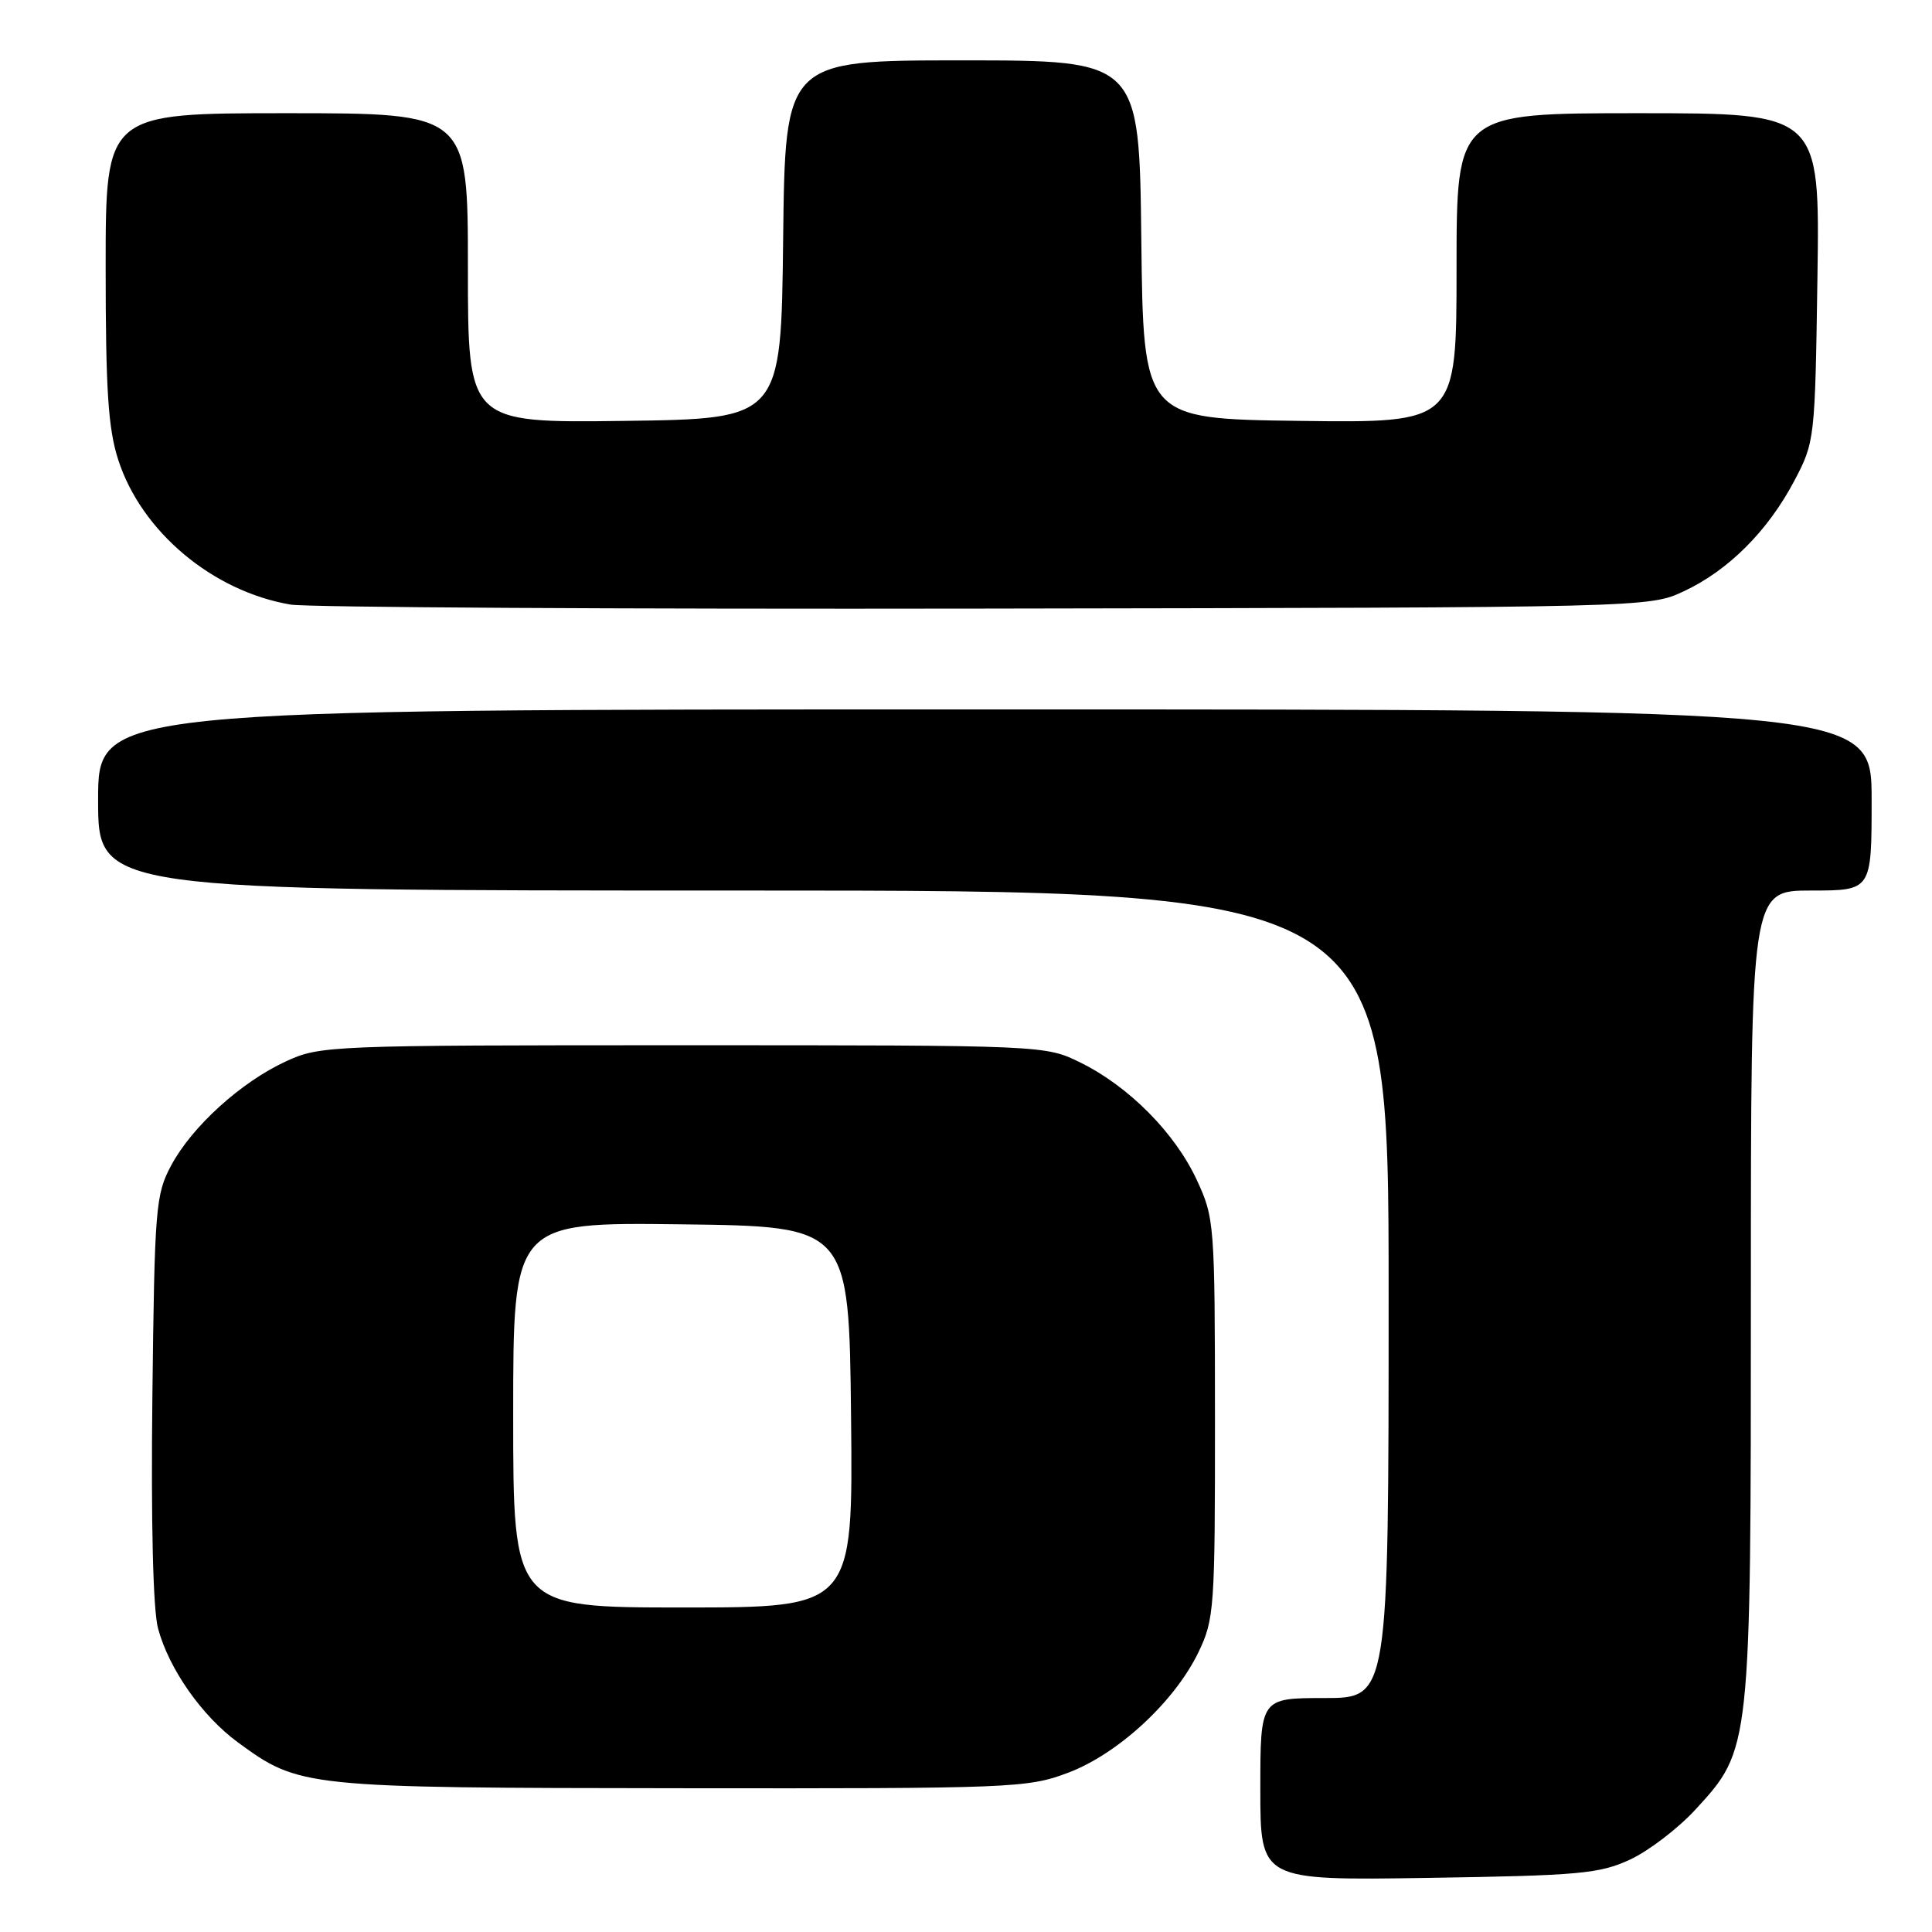 <?xml version="1.0" encoding="UTF-8" standalone="no"?>
<!DOCTYPE svg PUBLIC "-//W3C//DTD SVG 1.1//EN" "http://www.w3.org/Graphics/SVG/1.1/DTD/svg11.dtd" >
<svg xmlns="http://www.w3.org/2000/svg" xmlns:xlink="http://www.w3.org/1999/xlink" version="1.1" viewBox="0 0 256 256">
 <g >
 <path fill="currentColor"
d=" M 216.00 246.40 C 218.47 245.25 222.38 242.26 224.68 239.75 C 232.01 231.77 232.00 231.84 232.00 171.32 C 232.00 118.00 232.00 118.00 240.00 118.00 C 248.00 118.00 248.00 118.00 248.00 106.00 C 248.00 94.00 248.00 94.00 130.50 94.00 C 13.00 94.00 13.00 94.00 13.00 106.00 C 13.00 118.00 13.00 118.00 98.50 118.00 C 184.00 118.00 184.00 118.00 184.00 171.50 C 184.00 225.00 184.00 225.00 175.50 225.00 C 167.00 225.00 167.00 225.00 167.00 237.08 C 167.00 249.17 167.00 249.17 189.25 248.83 C 209.29 248.52 211.95 248.28 216.00 246.40 Z  M 141.47 234.92 C 148.11 232.44 155.63 225.50 158.80 218.93 C 160.90 214.58 161.00 213.14 160.99 187.93 C 160.98 162.12 160.92 161.38 158.57 156.33 C 155.68 150.11 149.58 143.96 143.19 140.81 C 138.50 138.50 138.50 138.50 90.50 138.50 C 43.58 138.50 42.40 138.55 37.88 140.64 C 31.92 143.39 25.44 149.27 22.68 154.43 C 20.62 158.27 20.48 160.01 20.19 185.17 C 20.00 201.77 20.28 213.33 20.94 215.77 C 22.38 221.14 26.76 227.38 31.52 230.87 C 39.70 236.85 40.16 236.90 90.21 236.95 C 134.10 237.00 136.15 236.92 141.47 234.92 Z  M 223.13 78.34 C 229.02 75.58 234.25 70.36 237.75 63.72 C 240.47 58.56 240.50 58.26 240.82 36.75 C 241.14 15.00 241.14 15.00 217.07 15.00 C 193.00 15.00 193.00 15.00 193.00 35.52 C 193.00 56.04 193.00 56.04 172.25 55.77 C 151.50 55.50 151.50 55.50 151.23 31.75 C 150.96 8.00 150.96 8.00 127.50 8.00 C 104.04 8.00 104.04 8.00 103.77 31.75 C 103.50 55.50 103.50 55.50 82.75 55.77 C 62.00 56.04 62.00 56.04 62.00 35.52 C 62.00 15.00 62.00 15.00 38.00 15.00 C 14.00 15.00 14.00 15.00 14.00 35.39 C 14.00 51.69 14.33 56.80 15.67 60.94 C 18.74 70.44 28.16 78.35 38.50 80.11 C 40.70 80.48 82.10 80.72 130.50 80.64 C 218.47 80.50 218.50 80.50 223.13 78.34 Z  M 68.00 187.48 C 68.00 161.96 68.00 161.96 90.25 162.23 C 112.50 162.50 112.50 162.50 112.77 187.75 C 113.03 213.00 113.03 213.00 90.52 213.00 C 68.00 213.00 68.00 213.00 68.00 187.48 Z "/>
</g>
</svg>